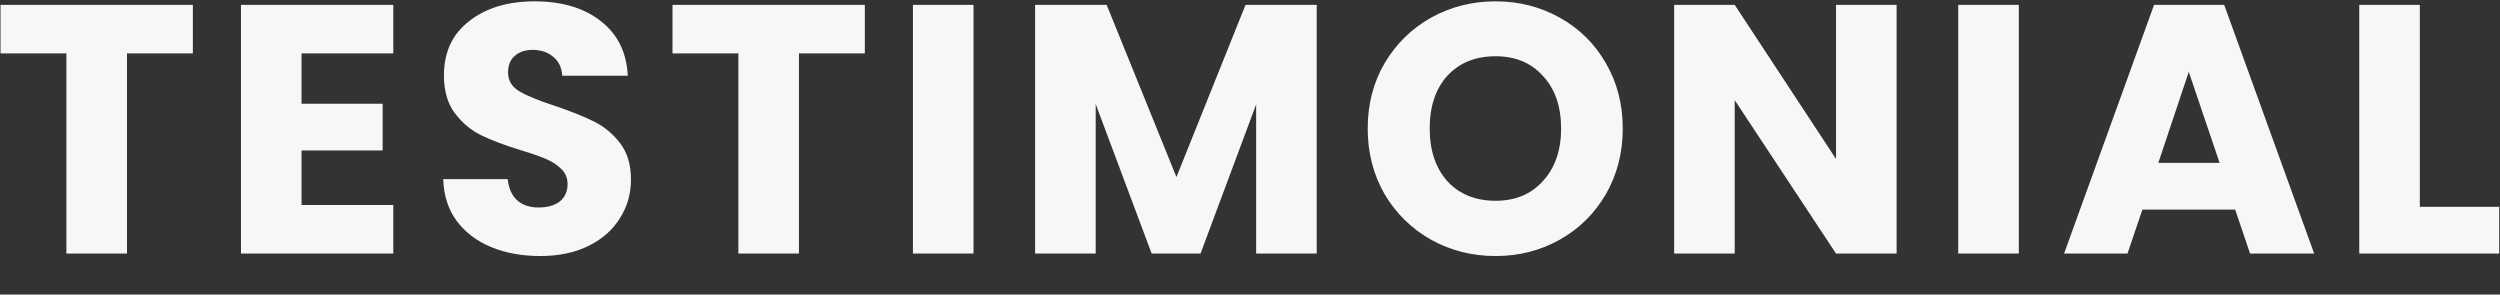 <svg width="1341" height="158" viewBox="0 0 1341 158" fill="none" xmlns="http://www.w3.org/2000/svg">
<rect x="0" y="0" width="1341" height="158" fill="#333333" stroke="none"/>
<path d="M103.453 2.62V28.65H68.113V136H35.623V28.65H0.283V2.62H103.453ZM161.749 28.65V55.63H205.259V80.71H161.749V109.97H210.959V136H129.259V2.62H210.959V28.65H161.749ZM289.811 137.33C280.058 137.33 271.318 135.747 263.591 132.58C255.865 129.413 249.658 124.727 244.971 118.52C240.411 112.313 238.005 104.84 237.751 96.1H272.331C272.838 101.04 274.548 104.84 277.461 107.5C280.375 110.033 284.175 111.3 288.861 111.3C293.675 111.3 297.475 110.223 300.261 108.07C303.048 105.79 304.441 102.687 304.441 98.76C304.441 95.467 303.301 92.743 301.021 90.59C298.868 88.437 296.145 86.663 292.851 85.27C289.685 83.877 285.125 82.293 279.171 80.52C270.558 77.86 263.528 75.2 258.081 72.54C252.635 69.88 247.948 65.953 244.021 60.76C240.095 55.567 238.131 48.79 238.131 40.43C238.131 28.017 242.628 18.327 251.621 11.36C260.615 4.267 272.331 0.72 286.771 0.72C301.465 0.72 313.308 4.267 322.301 11.36C331.295 18.327 336.108 28.08 336.741 40.62H301.591C301.338 36.313 299.755 32.957 296.841 30.55C293.928 28.017 290.191 26.75 285.631 26.75C281.705 26.75 278.538 27.827 276.131 29.98C273.725 32.007 272.521 34.983 272.521 38.91C272.521 43.217 274.548 46.573 278.601 48.98C282.655 51.387 288.988 53.983 297.601 56.77C306.215 59.683 313.181 62.47 318.501 65.13C323.948 67.79 328.635 71.653 332.561 76.72C336.488 81.787 338.451 88.31 338.451 96.29C338.451 103.89 336.488 110.793 332.561 117C328.761 123.207 323.188 128.147 315.841 131.82C308.495 135.493 299.818 137.33 289.811 137.33ZM463.896 2.62V28.65H428.556V136H396.066V28.65H360.726V2.62H463.896ZM522.192 2.62V136H489.702V2.62H522.192ZM706.287 2.62V136H673.797V56.01L643.967 136H617.747L587.727 55.82V136H555.237V2.62H593.617L631.047 94.96L668.097 2.62H706.287ZM802.231 137.33C789.691 137.33 778.164 134.417 767.651 128.59C757.264 122.763 748.968 114.657 742.761 104.27C736.681 93.757 733.641 81.977 733.641 68.93C733.641 55.883 736.681 44.167 742.761 33.78C748.968 23.393 757.264 15.287 767.651 9.46C778.164 3.633 789.691 0.72 802.231 0.72C814.771 0.72 826.234 3.633 836.621 9.46C847.134 15.287 855.368 23.393 861.321 33.78C867.401 44.167 870.441 55.883 870.441 68.93C870.441 81.977 867.401 93.757 861.321 104.27C855.241 114.657 847.008 122.763 836.621 128.59C826.234 134.417 814.771 137.33 802.231 137.33ZM802.231 107.69C812.871 107.69 821.358 104.143 827.691 97.05C834.151 89.957 837.381 80.583 837.381 68.93C837.381 57.15 834.151 47.777 827.691 40.81C821.358 33.717 812.871 30.17 802.231 30.17C791.464 30.17 782.851 33.653 776.391 40.62C770.058 47.587 766.891 57.023 766.891 68.93C766.891 80.71 770.058 90.147 776.391 97.24C782.851 104.207 791.464 107.69 802.231 107.69ZM1017.34 136H984.846L930.506 53.73V136H898.016V2.62H930.506L984.846 85.27V2.62H1017.34V136ZM1082.88 2.62V136H1050.39V2.62H1082.88ZM1198.95 112.44H1149.17L1141.19 136H1107.18L1155.44 2.62H1193.06L1241.32 136H1206.93L1198.95 112.44ZM1190.59 87.36L1174.06 38.53L1157.72 87.36H1190.59ZM1298 110.92H1340.56V136H1265.51V2.62H1298V110.92Z" fill="#F7F7F7"/>
</svg>
